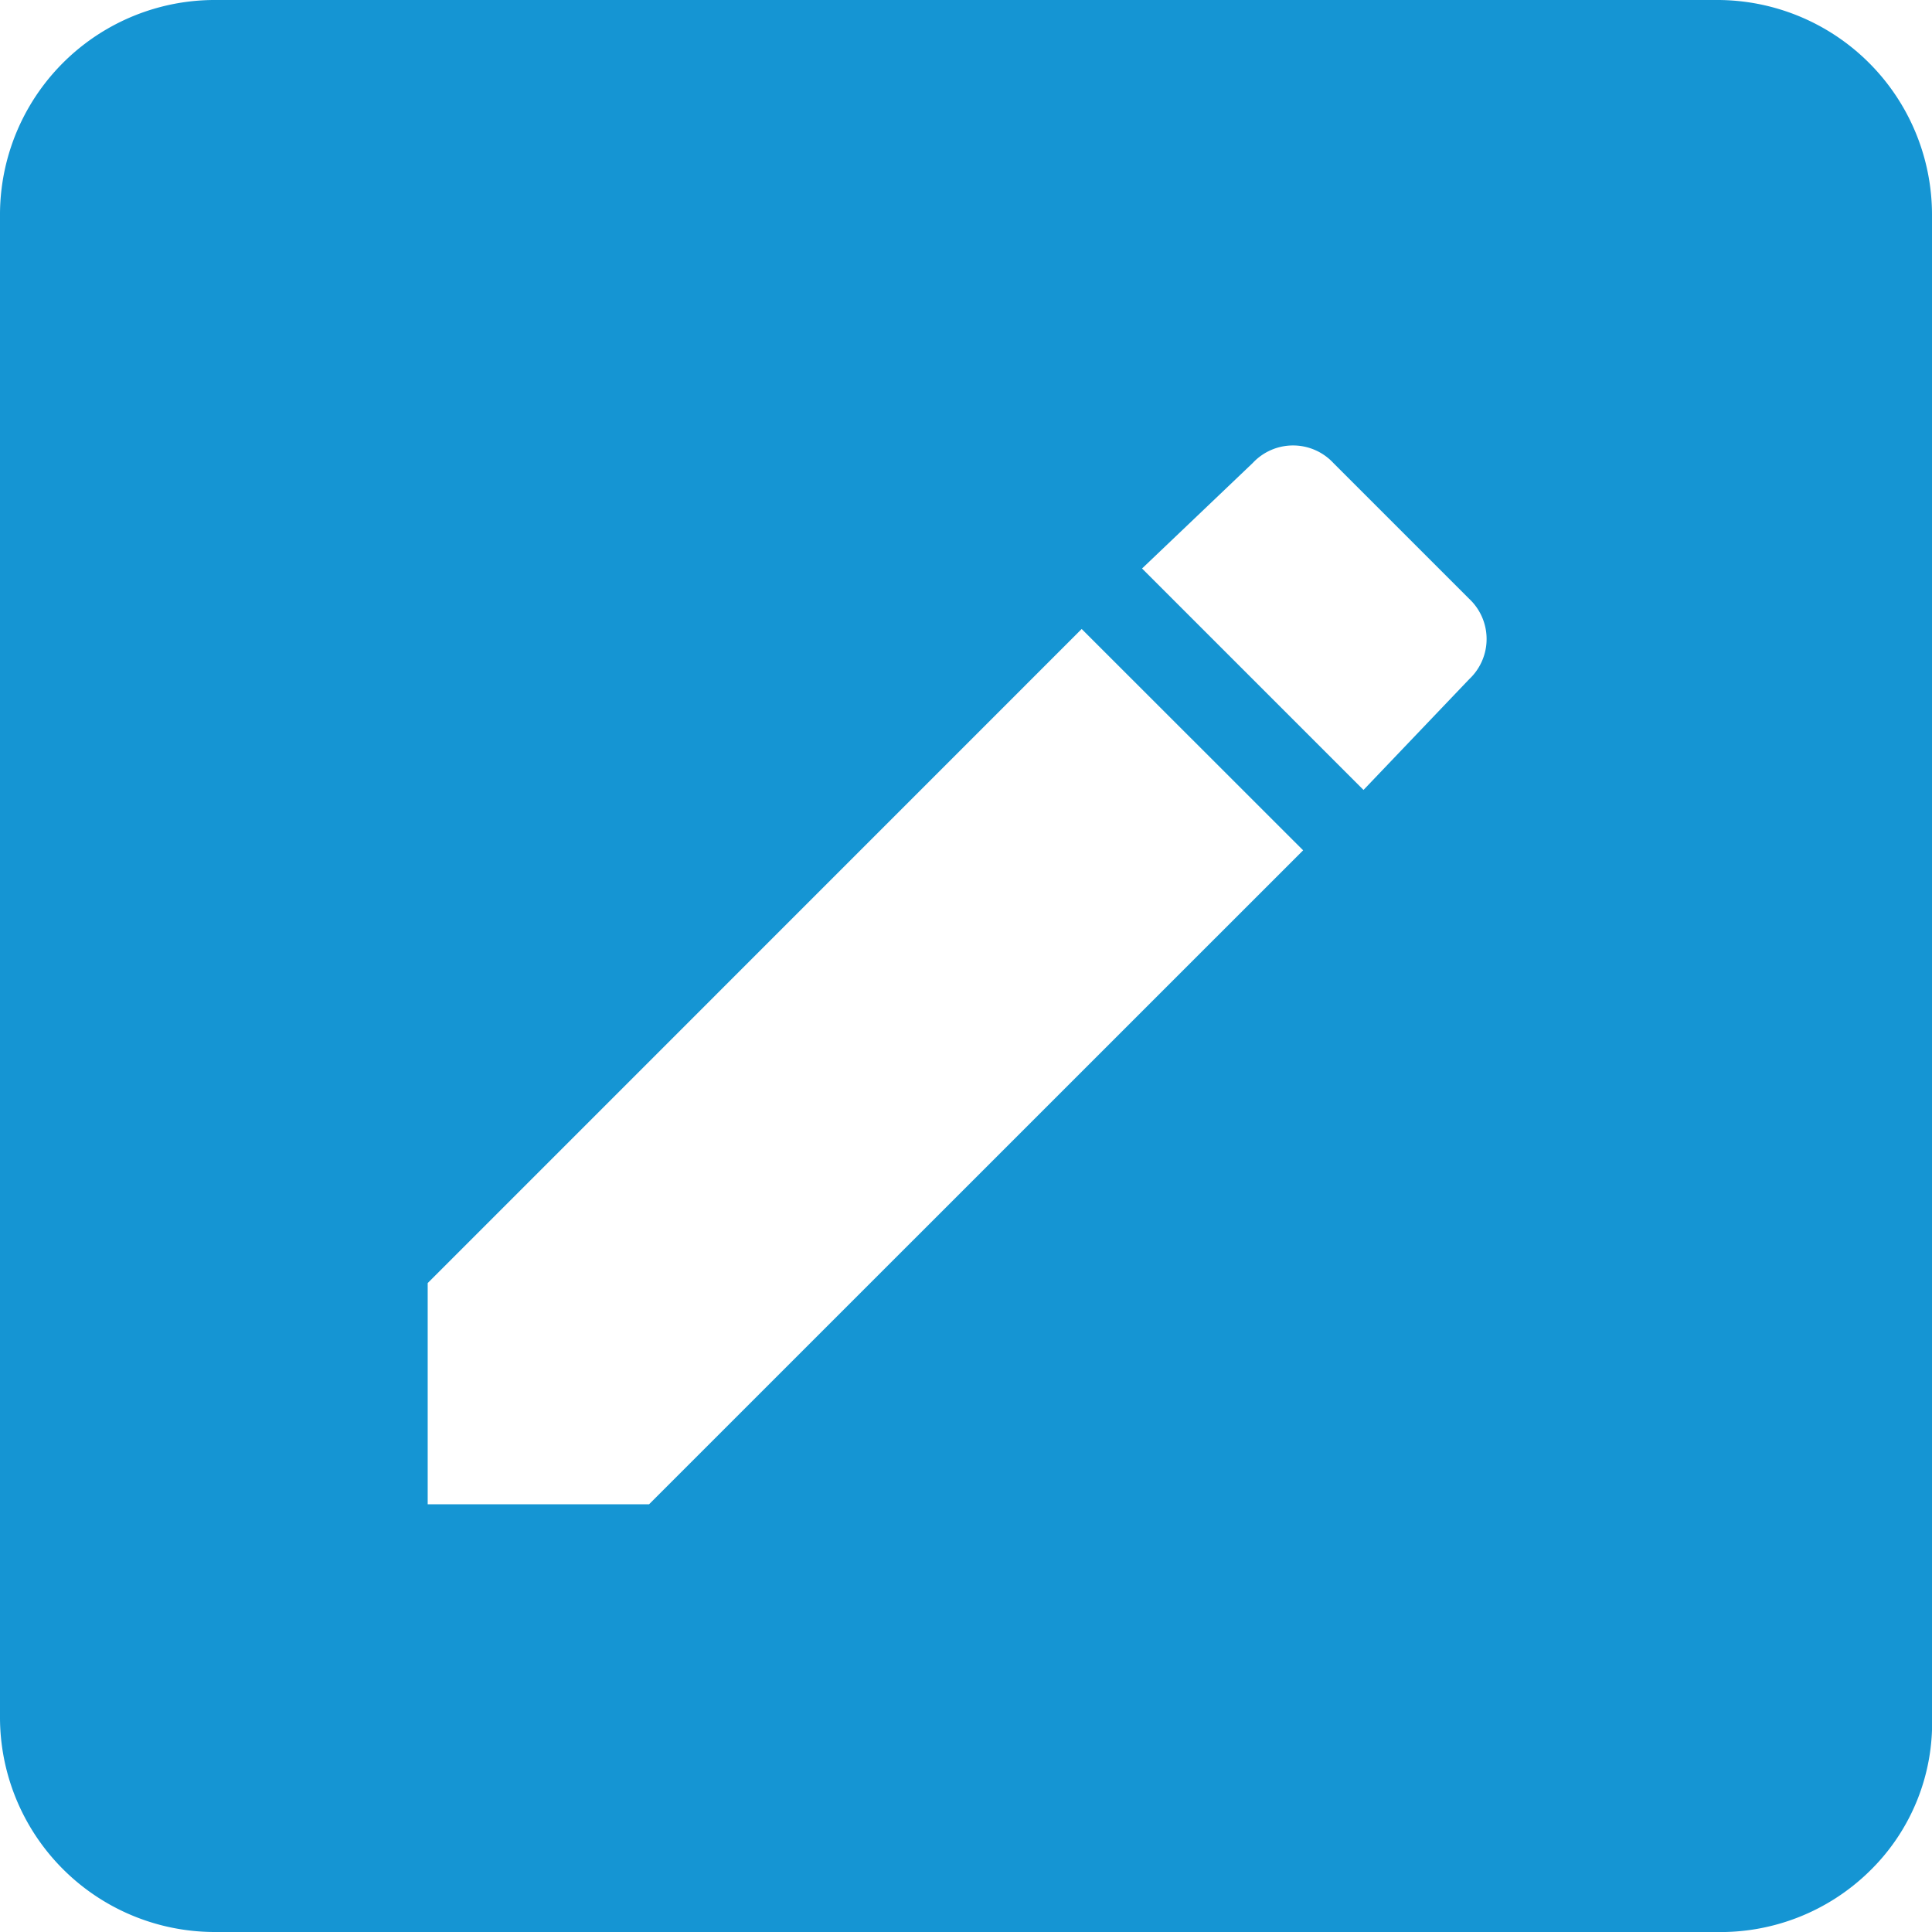 <svg xmlns="http://www.w3.org/2000/svg" width="17.536" height="17.536" viewBox="0 0 17.536 17.536"><defs><style>.a{fill:#1595d3;}</style></defs><g transform="translate(-412 -314)"><path class="a" d="M196.066,520.373a1.95,1.95,0,0,1,1.964,1.964v13.608a1.877,1.877,0,0,1-.571,1.416,1.934,1.934,0,0,1-1.393.548H182.458a1.95,1.95,0,0,1-1.964-1.964V522.337a1.95,1.95,0,0,1,1.964-1.964Zm-11.69,11.646v2.008h2.009l5.937-5.936-2.01-2.009Zm9.453-5.481a.5.5,0,0,0,0-.73l-1.233-1.233a.5.5,0,0,0-.731,0l-1.005.958,2.01,2.01Z" transform="translate(231.506 -206.373)"/></g></svg>